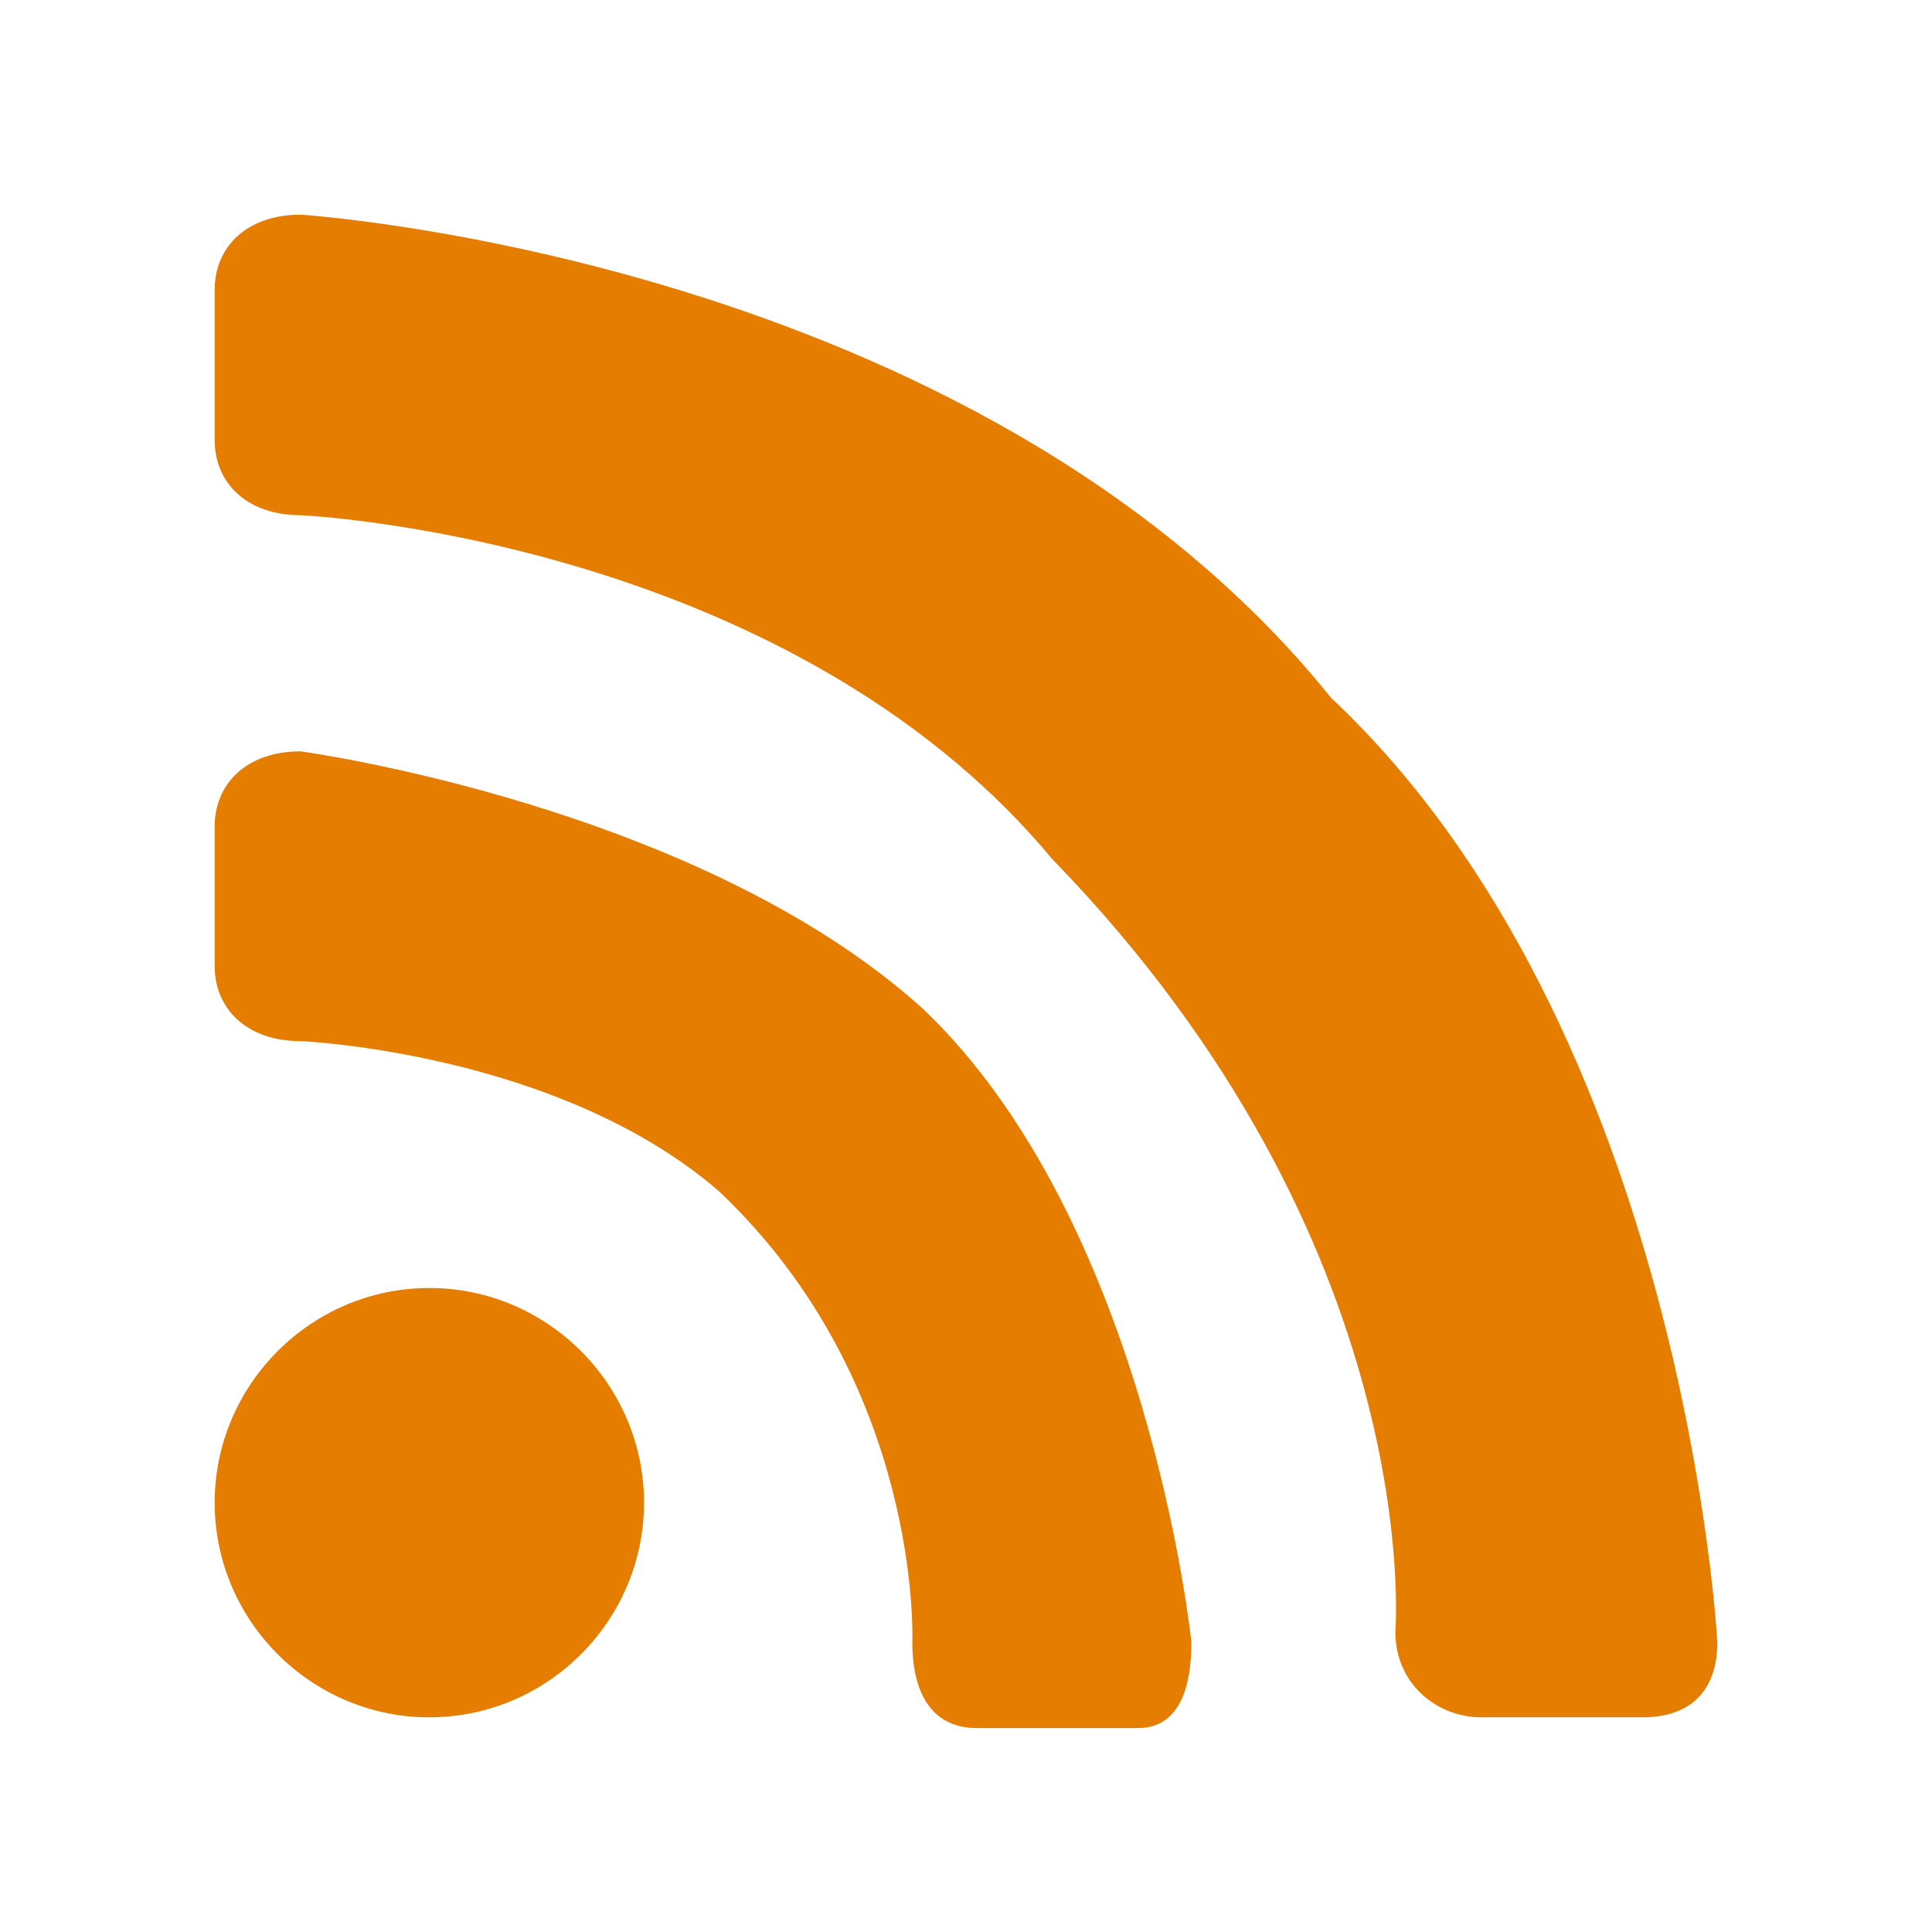 <svg xmlns="http://www.w3.org/2000/svg" width="18" height="18" viewBox="0 0 18 18">
  <path fill="#E47D00" d="M15.3,16h-1.5c-0.4,0-0.8-0.3-0.8-0.8 c0,0,0.3-3.6-3.2-7.2C7.3,5,2.8,4.8,2.8,4.8C2.3,4.8,2,4.5,2,4.1V2.7C2,2.3,2.3,2,2.8,2c0,0,6.3,0.4,9.6,4.5 c3.3,3.1,3.6,8.8,3.6,8.8C16,15.7,15.8,16,15.3,16z M2.8,7c0,0,3.7,0.5,5.8,2.4c2.1,2,2.5,5.9,2.5,5.9c0,0.4-0.1,0.8-0.5,0.8H9.1 c-0.4,0-0.6-0.3-0.6-0.8c0,0,0.1-2.4-1.8-4.2C5.2,9.8,2.8,9.7,2.8,9.7C2.3,9.7,2,9.4,2,9V7.7C2,7.3,2.3,7,2.8,7z M4,12 c1.1,0,2,0.9,2,2s-0.9,2-2,2c-1.1,0-2-0.9-2-2S2.9,12,4,12z" />
</svg>

